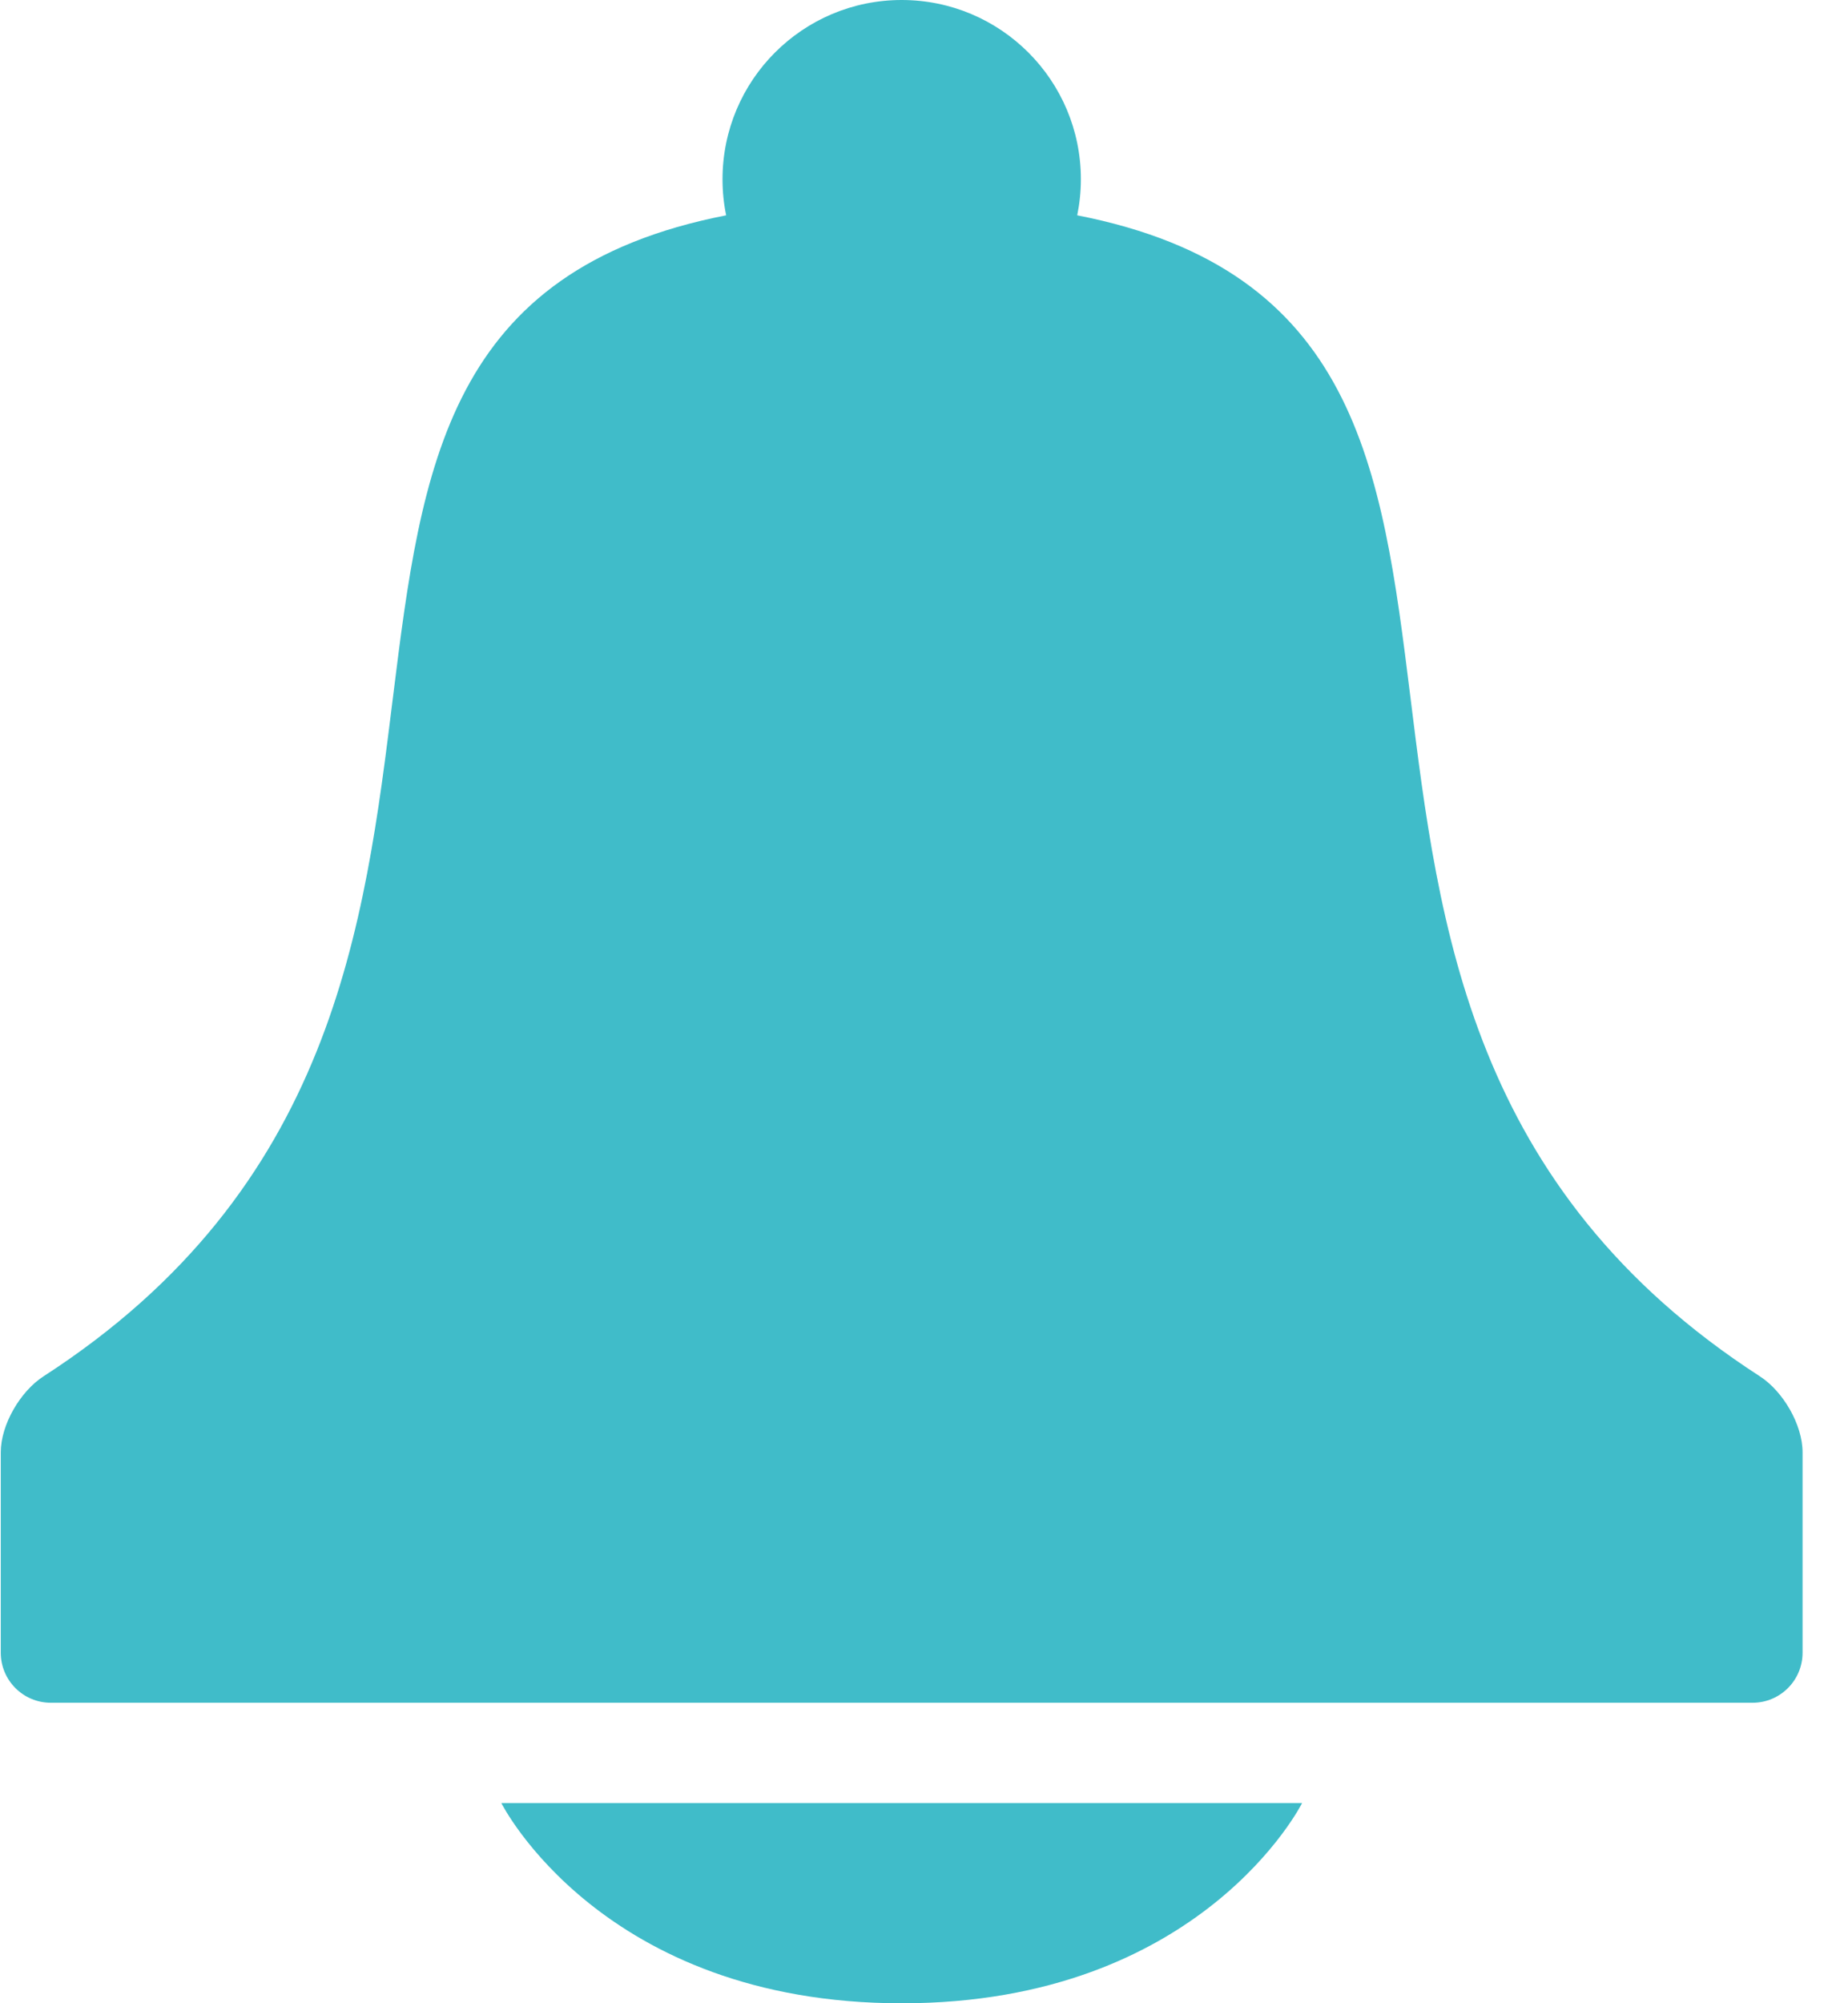 <svg width="36" height="39" viewBox="0 0 36 39" fill="none" xmlns="http://www.w3.org/2000/svg">
<g clip-path="url(#clip0_1543_47109)">
<path d="M17.566 39.001C11.716 39.001 9.766 35.102 9.766 35.102H25.366C25.366 35.102 23.416 39.001 17.566 39.001Z" fill="#40BCC9"/>
<path d="M14.075 3.491C14.075 3.731 14.099 3.965 14.146 4.192C3.284 6.312 12.139 19.499 0.849 26.794C0.396 27.086 0.015 27.736 0.015 28.275V32.175C0.015 32.714 0.452 33.15 0.99 33.15H34.14C34.679 33.15 35.115 32.714 35.115 32.175V28.275C35.115 27.736 34.735 27.086 34.282 26.794C22.992 19.499 31.847 6.311 20.985 4.192C21.031 3.965 21.056 3.731 21.056 3.49C21.056 1.563 19.493 0 17.565 0C15.637 0 14.075 1.563 14.075 3.491H14.075Z" fill="#40BCC9"/>
</g>
<defs>
<clipPath id="clip0_1543_47109">
<rect width="35.131" height="39" fill="white"/>
</clipPath>
</defs>
</svg>
